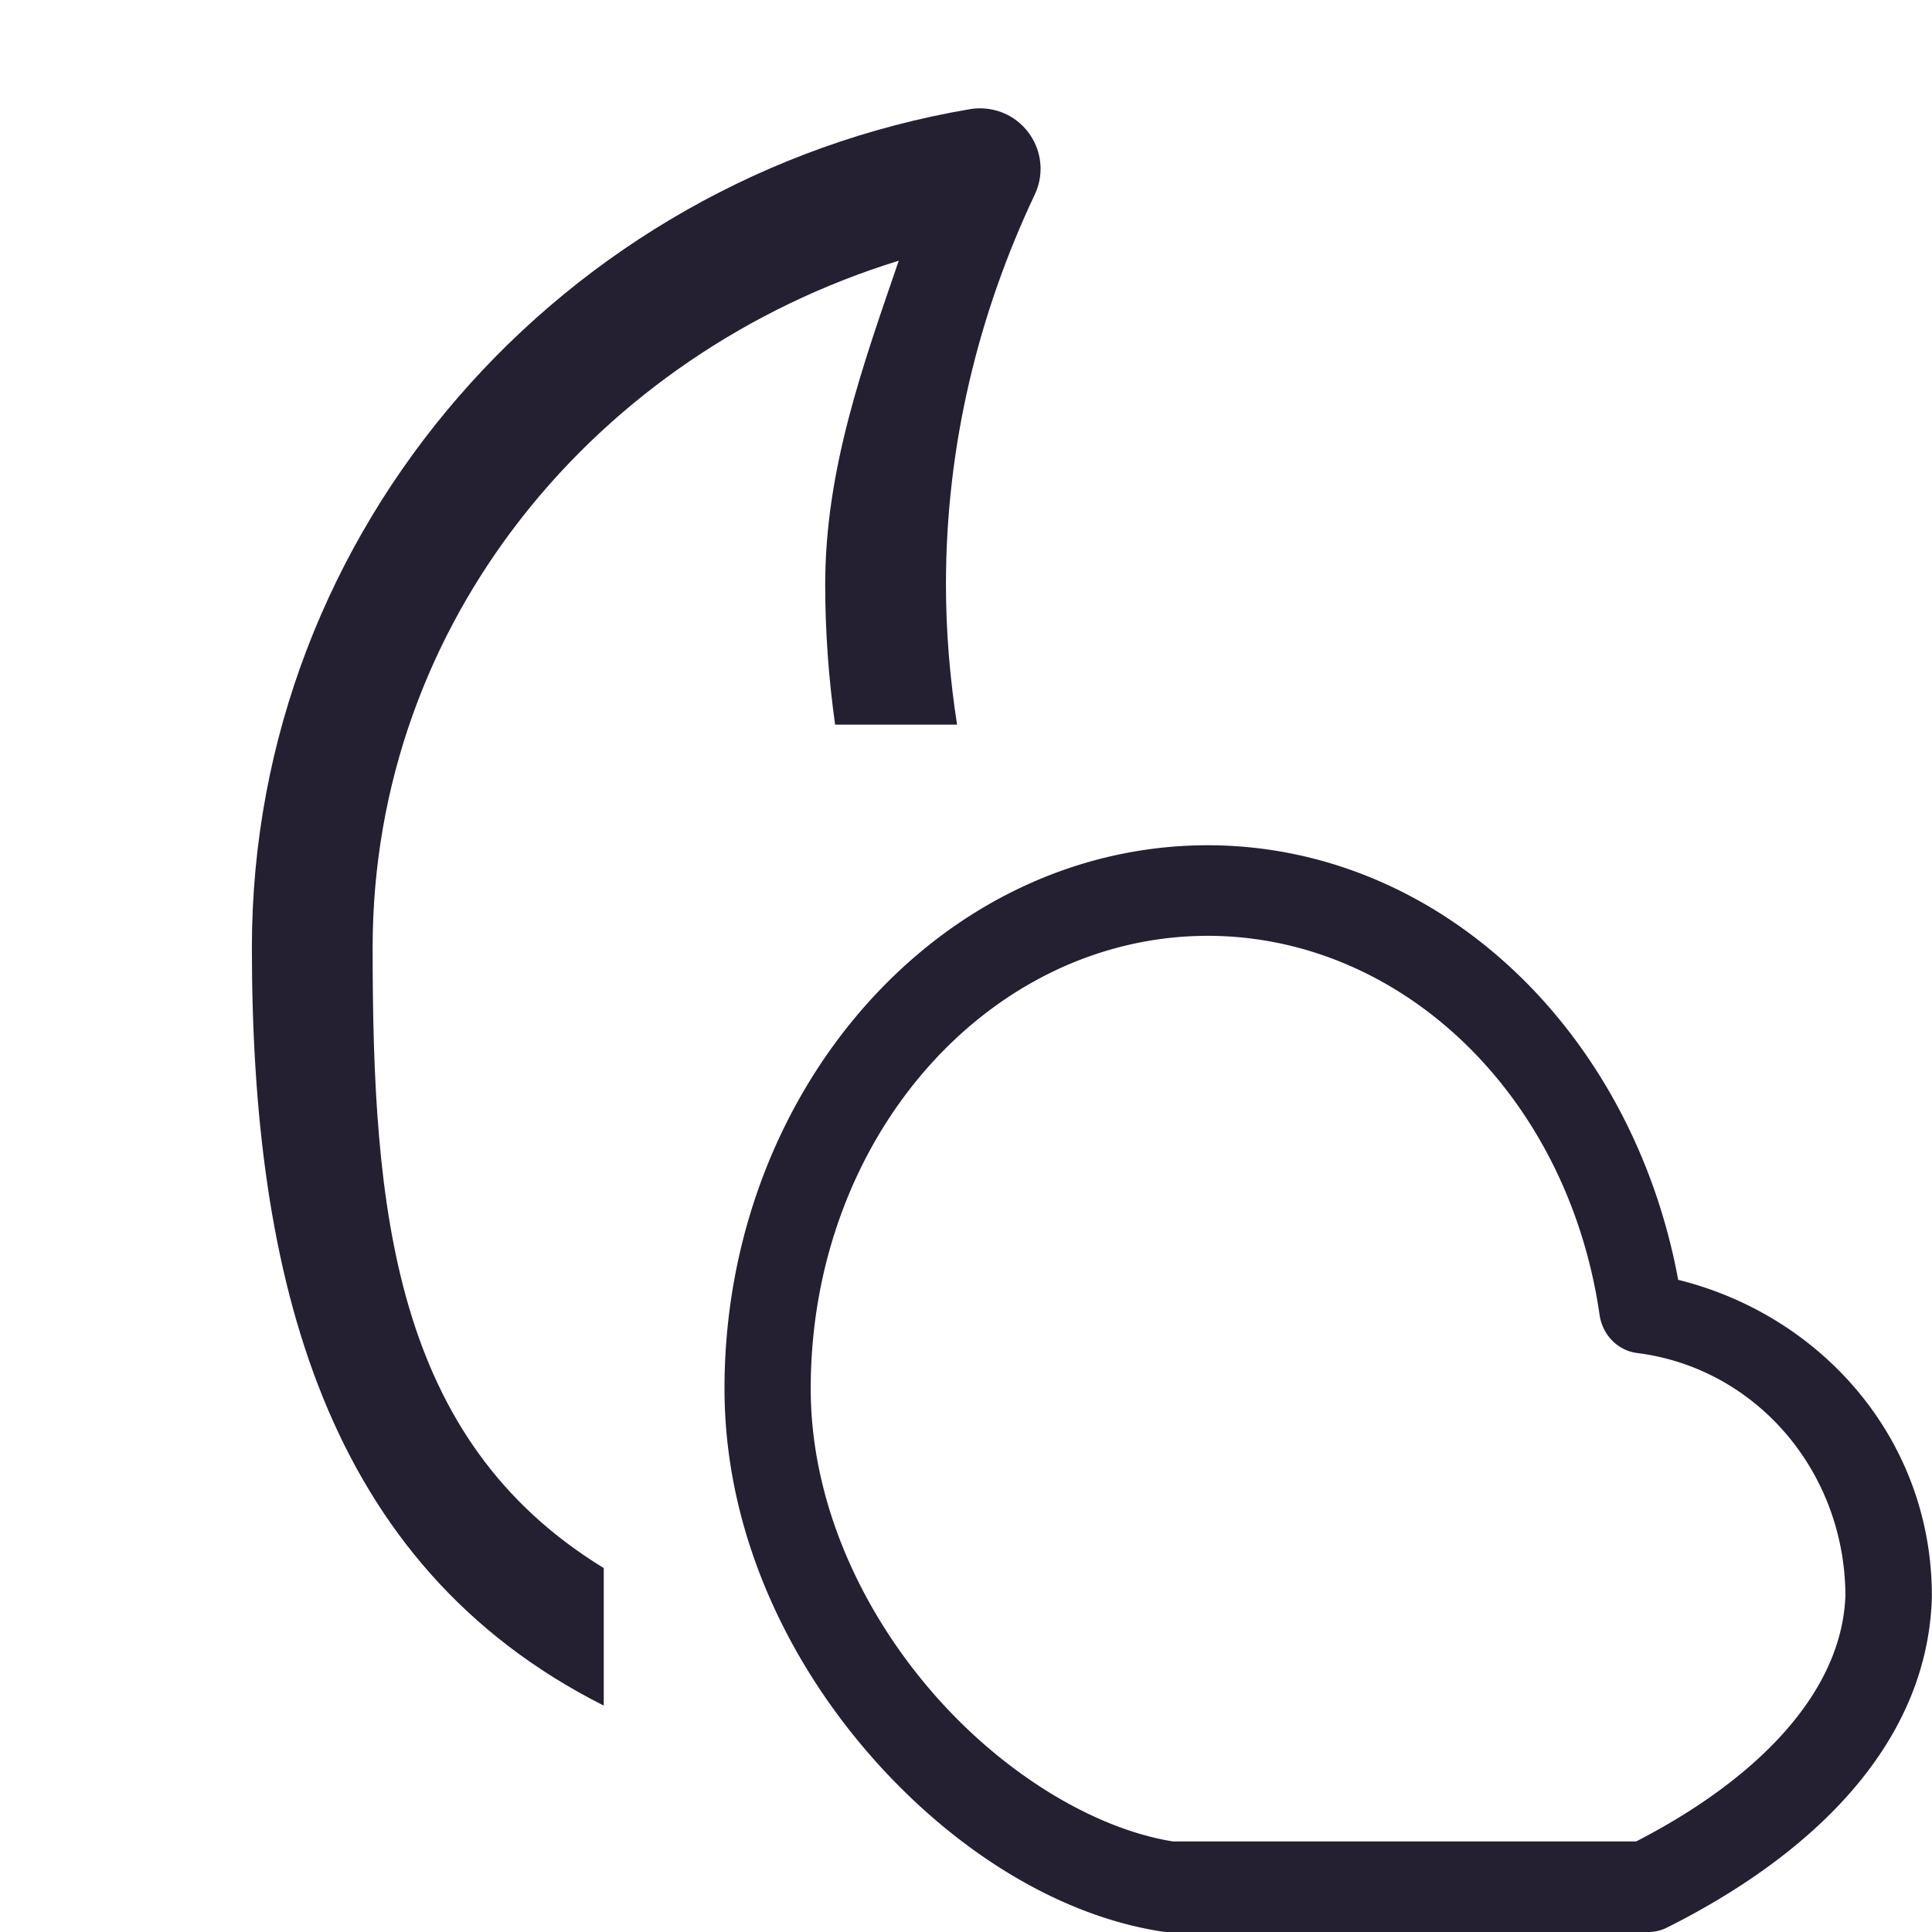 <svg xmlns="http://www.w3.org/2000/svg" xmlns:svg="http://www.w3.org/2000/svg" id="svg4" width="16" height="16" version="1.1" viewBox="0 0 16 16"><path style="color:#000;fill:#241f31;stroke-width:1;stroke-linecap:round;stroke-linejoin:round;-inkscape-stroke:none" id="path926" d="M 10.005,7 C 7.783,7 6,9.034 6,11.5 c 0,1.144 0.488,2.197 1.173,2.997 0.685,0.8 1.569,1.363 2.448,1.499 a 0.357,0.375 0 0 0 0.052,0.004 h 0.332 3.316 0.332 a 0.357,0.375 0 0 0 0.153,-0.037 c 1.149,-0.575 2.155,-1.481 2.193,-2.733 a 0.357,0.375 0 0 0 0,-0.012 C 15.999,11.92 15.086,10.893 13.898,10.599 13.517,8.536 11.918,7.003 10.005,7 Z m -0.001,0.75 h 0.001 c 1.599,0.003 2.978,1.315 3.242,3.139 a 0.357,0.375 0 0 0 0.31,0.316 c 0.988,0.124 1.721,0.983 1.726,2.007 -0.028,0.809 -0.736,1.525 -1.733,2.038 H 13.321 10.005 9.714 C 9.058,15.145 8.29,14.68 7.705,13.996 7.116,13.309 6.714,12.418 6.714,11.5 c 0,-2.089 1.483,-3.749 3.29,-3.75 z"/><path id="path2" style="color:#000;fill:#241f31;stroke-linecap:round;stroke-linejoin:round;-inkscape-stroke:none" d="m 8.17,0.9 c -0.046,-0.005 -0.092,-0.004 -0.137,0.004 C 4.669,1.474 2.086,4.369 2.086,7.848 2.086,10.581 2.684,12.957 5,14.125 V 12.986 C 3.252,11.917 3.086,10.013 3.086,7.848 c 0,-2.704 1.859,-4.918 4.357,-5.689 -0.295,0.862 -0.609,1.724 -0.609,2.682 0,0.395 0.029,0.781 0.082,1.16 H 7.926 C 7.867,5.621 7.834,5.234 7.834,4.84 c 0,-1.15 0.268,-2.24 0.736,-3.23 C 8.716,1.298 8.511,0.937 8.17,0.9 Z"/></svg>